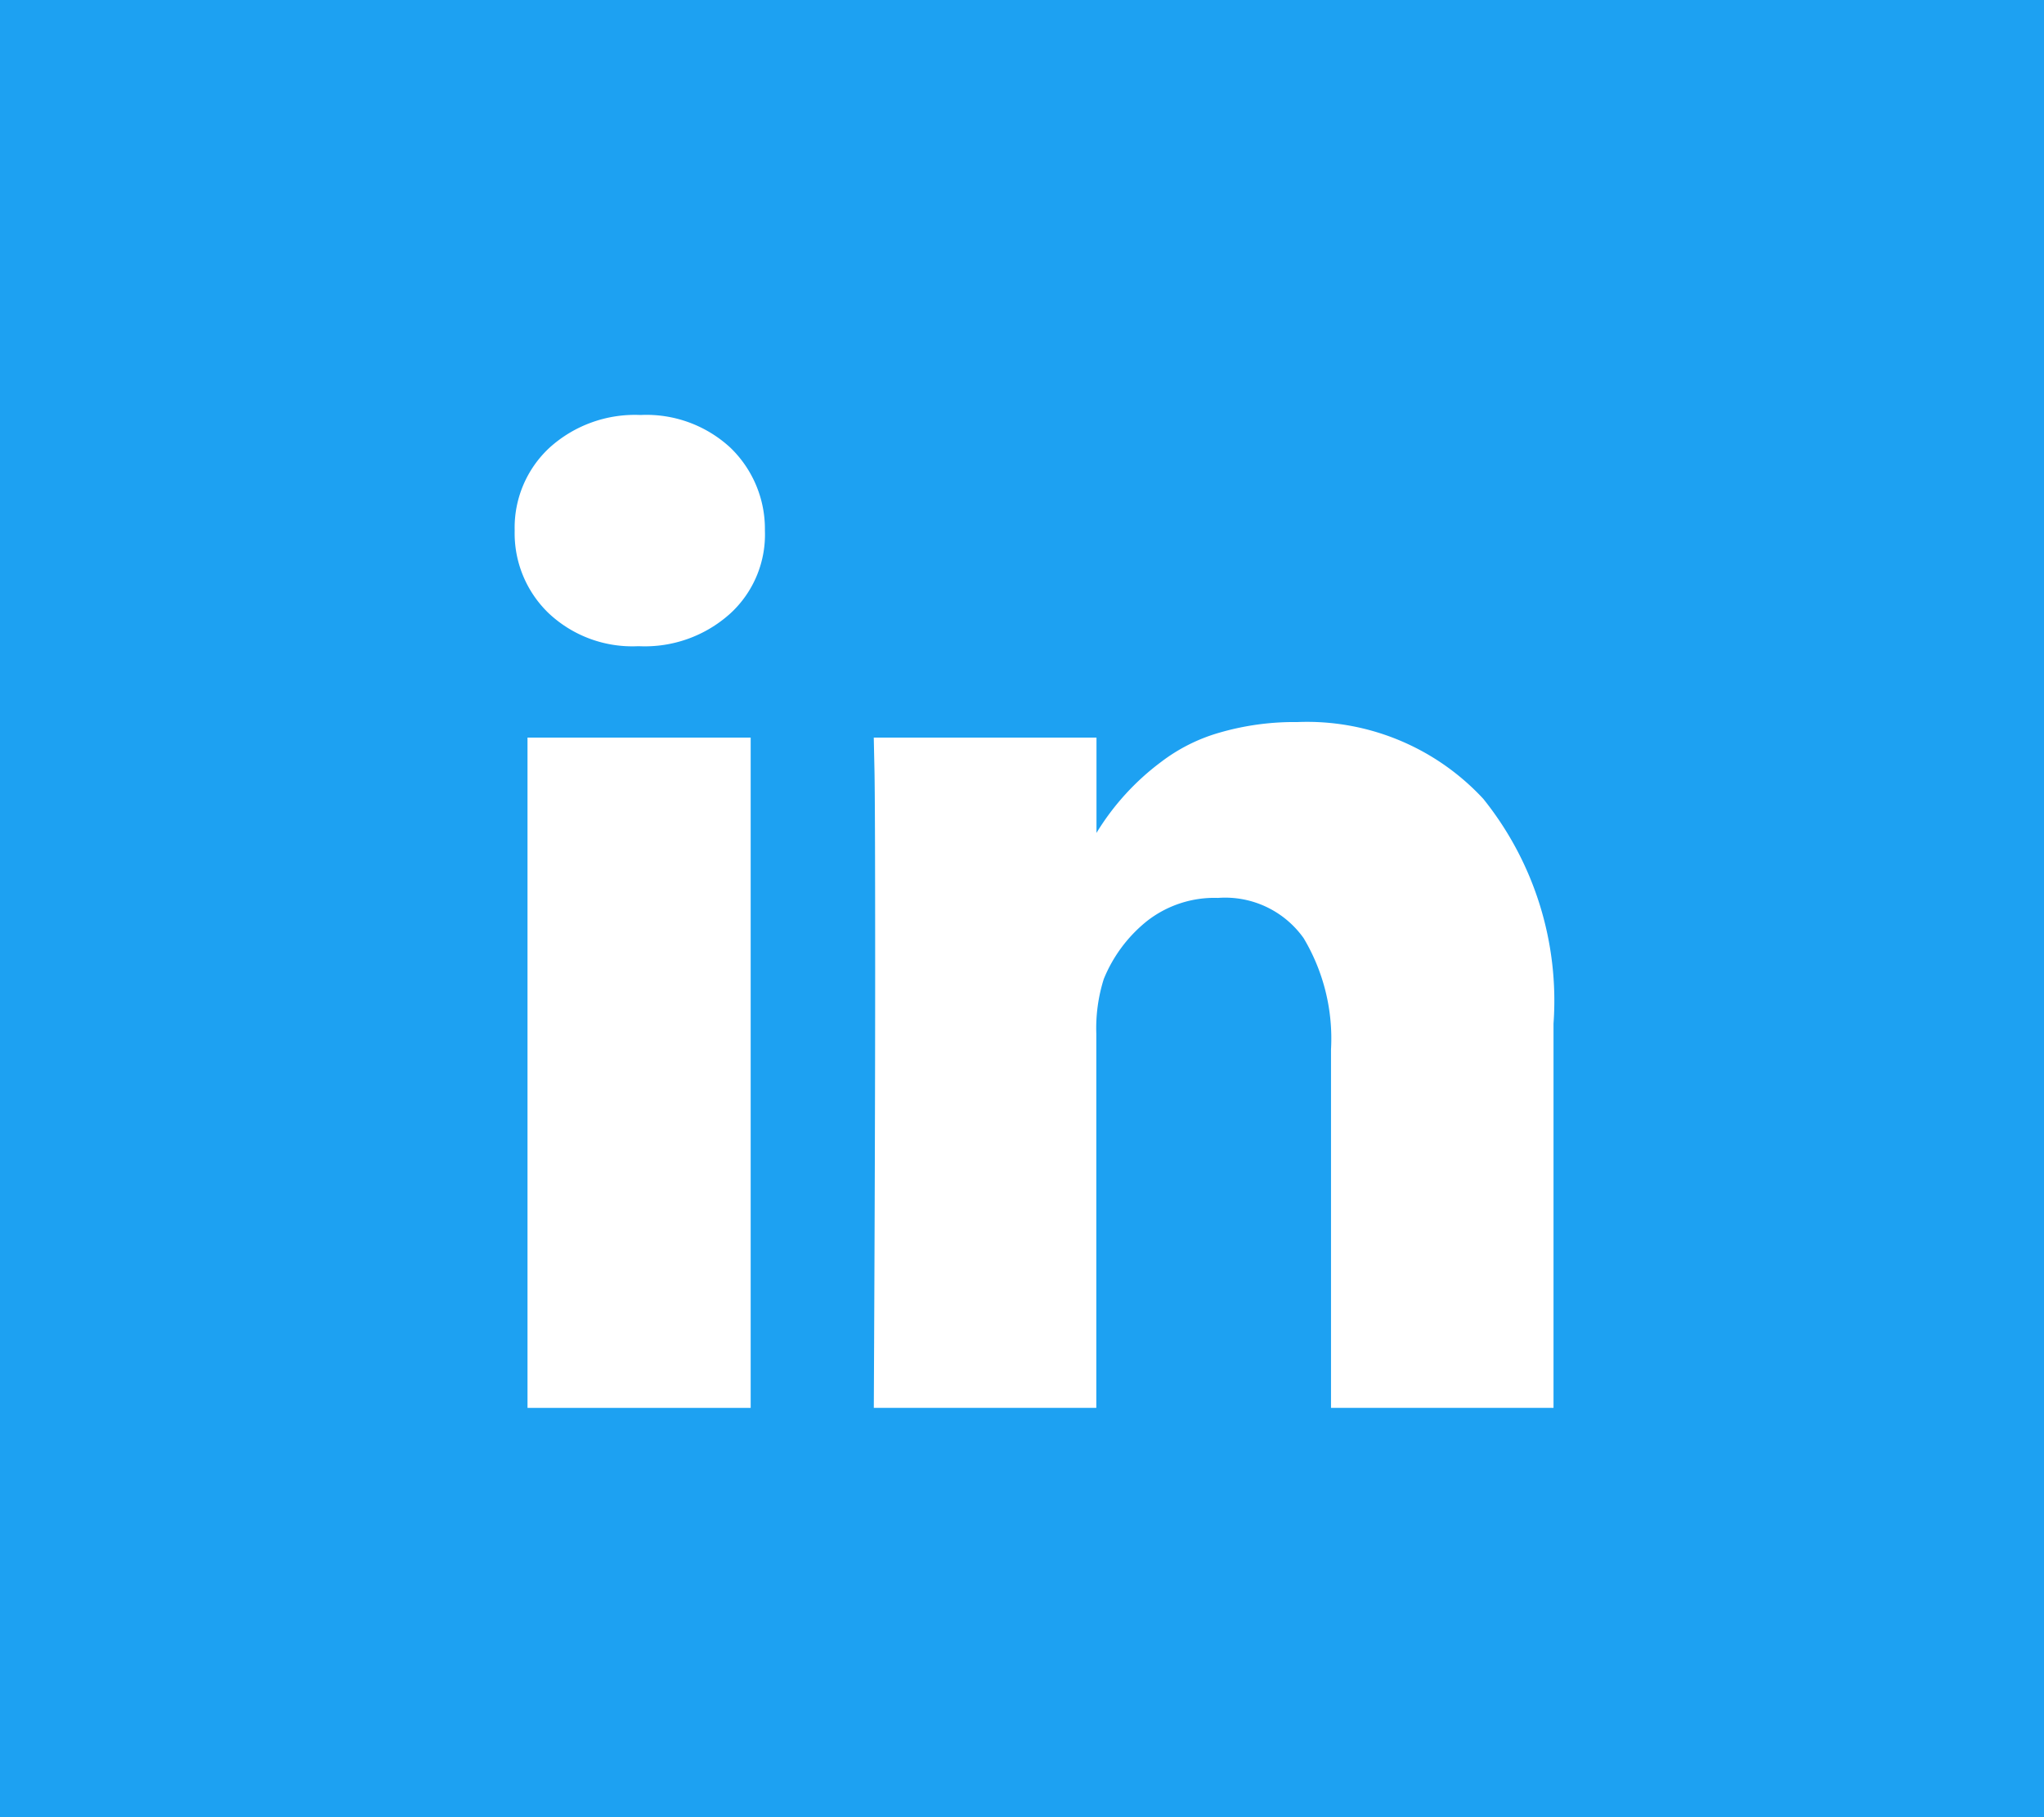 <svg xmlns="http://www.w3.org/2000/svg" width="50" height="44.444" viewBox="0 0 50 44.444">
  <g id="Groupe_1116" data-name="Groupe 1116" transform="translate(-741 -974)">
    <rect id="Rectangle_80" data-name="Rectangle 80" width="50" height="44.444" transform="translate(741 974)" fill="#1da1f2"/>
    <g id="linkedin10" transform="translate(753.59 984.149)">
      <rect id="Rectangle_83" data-name="Rectangle 83" width="5.459" height="16.394" transform="translate(0.314 7.891)" fill="#fff"/>
      <path id="Tracé_1" data-name="Tracé 1" d="M103.6,52.067a5.875,5.875,0,0,0-4.549-1.878,6.56,6.56,0,0,0-1.894.256,4.3,4.3,0,0,0-1.439.72,6.164,6.164,0,0,0-1.58,1.735V50.569H88.69l.017.794q.017.794.017,4.9t-.033,10.7h5.443V57.815a4,4,0,0,1,.182-1.34,3.515,3.515,0,0,1,1.051-1.414,2.679,2.679,0,0,1,1.745-.571,2.354,2.354,0,0,1,2.093.984,4.787,4.787,0,0,1,.67,2.721v8.768h5.443v-9.4A7.877,7.877,0,0,0,103.6,52.067Z" transform="translate(-79.906 -42.678)" fill="#fff"/>
      <path id="Tracé_2" data-name="Tracé 2" d="M48.506,13.2a3.114,3.114,0,0,0-2.225.8,2.664,2.664,0,0,0-.852,2.026,2.711,2.711,0,0,0,.827,2.018,2.986,2.986,0,0,0,2.184.811h.033a3.117,3.117,0,0,0,2.242-.811,2.619,2.619,0,0,0,.835-2.018A2.759,2.759,0,0,0,50.706,14,3.025,3.025,0,0,0,48.506,13.2Z" transform="translate(-45.429 -13.199)" fill="#fff"/>
    </g>
  </g>
</svg>
